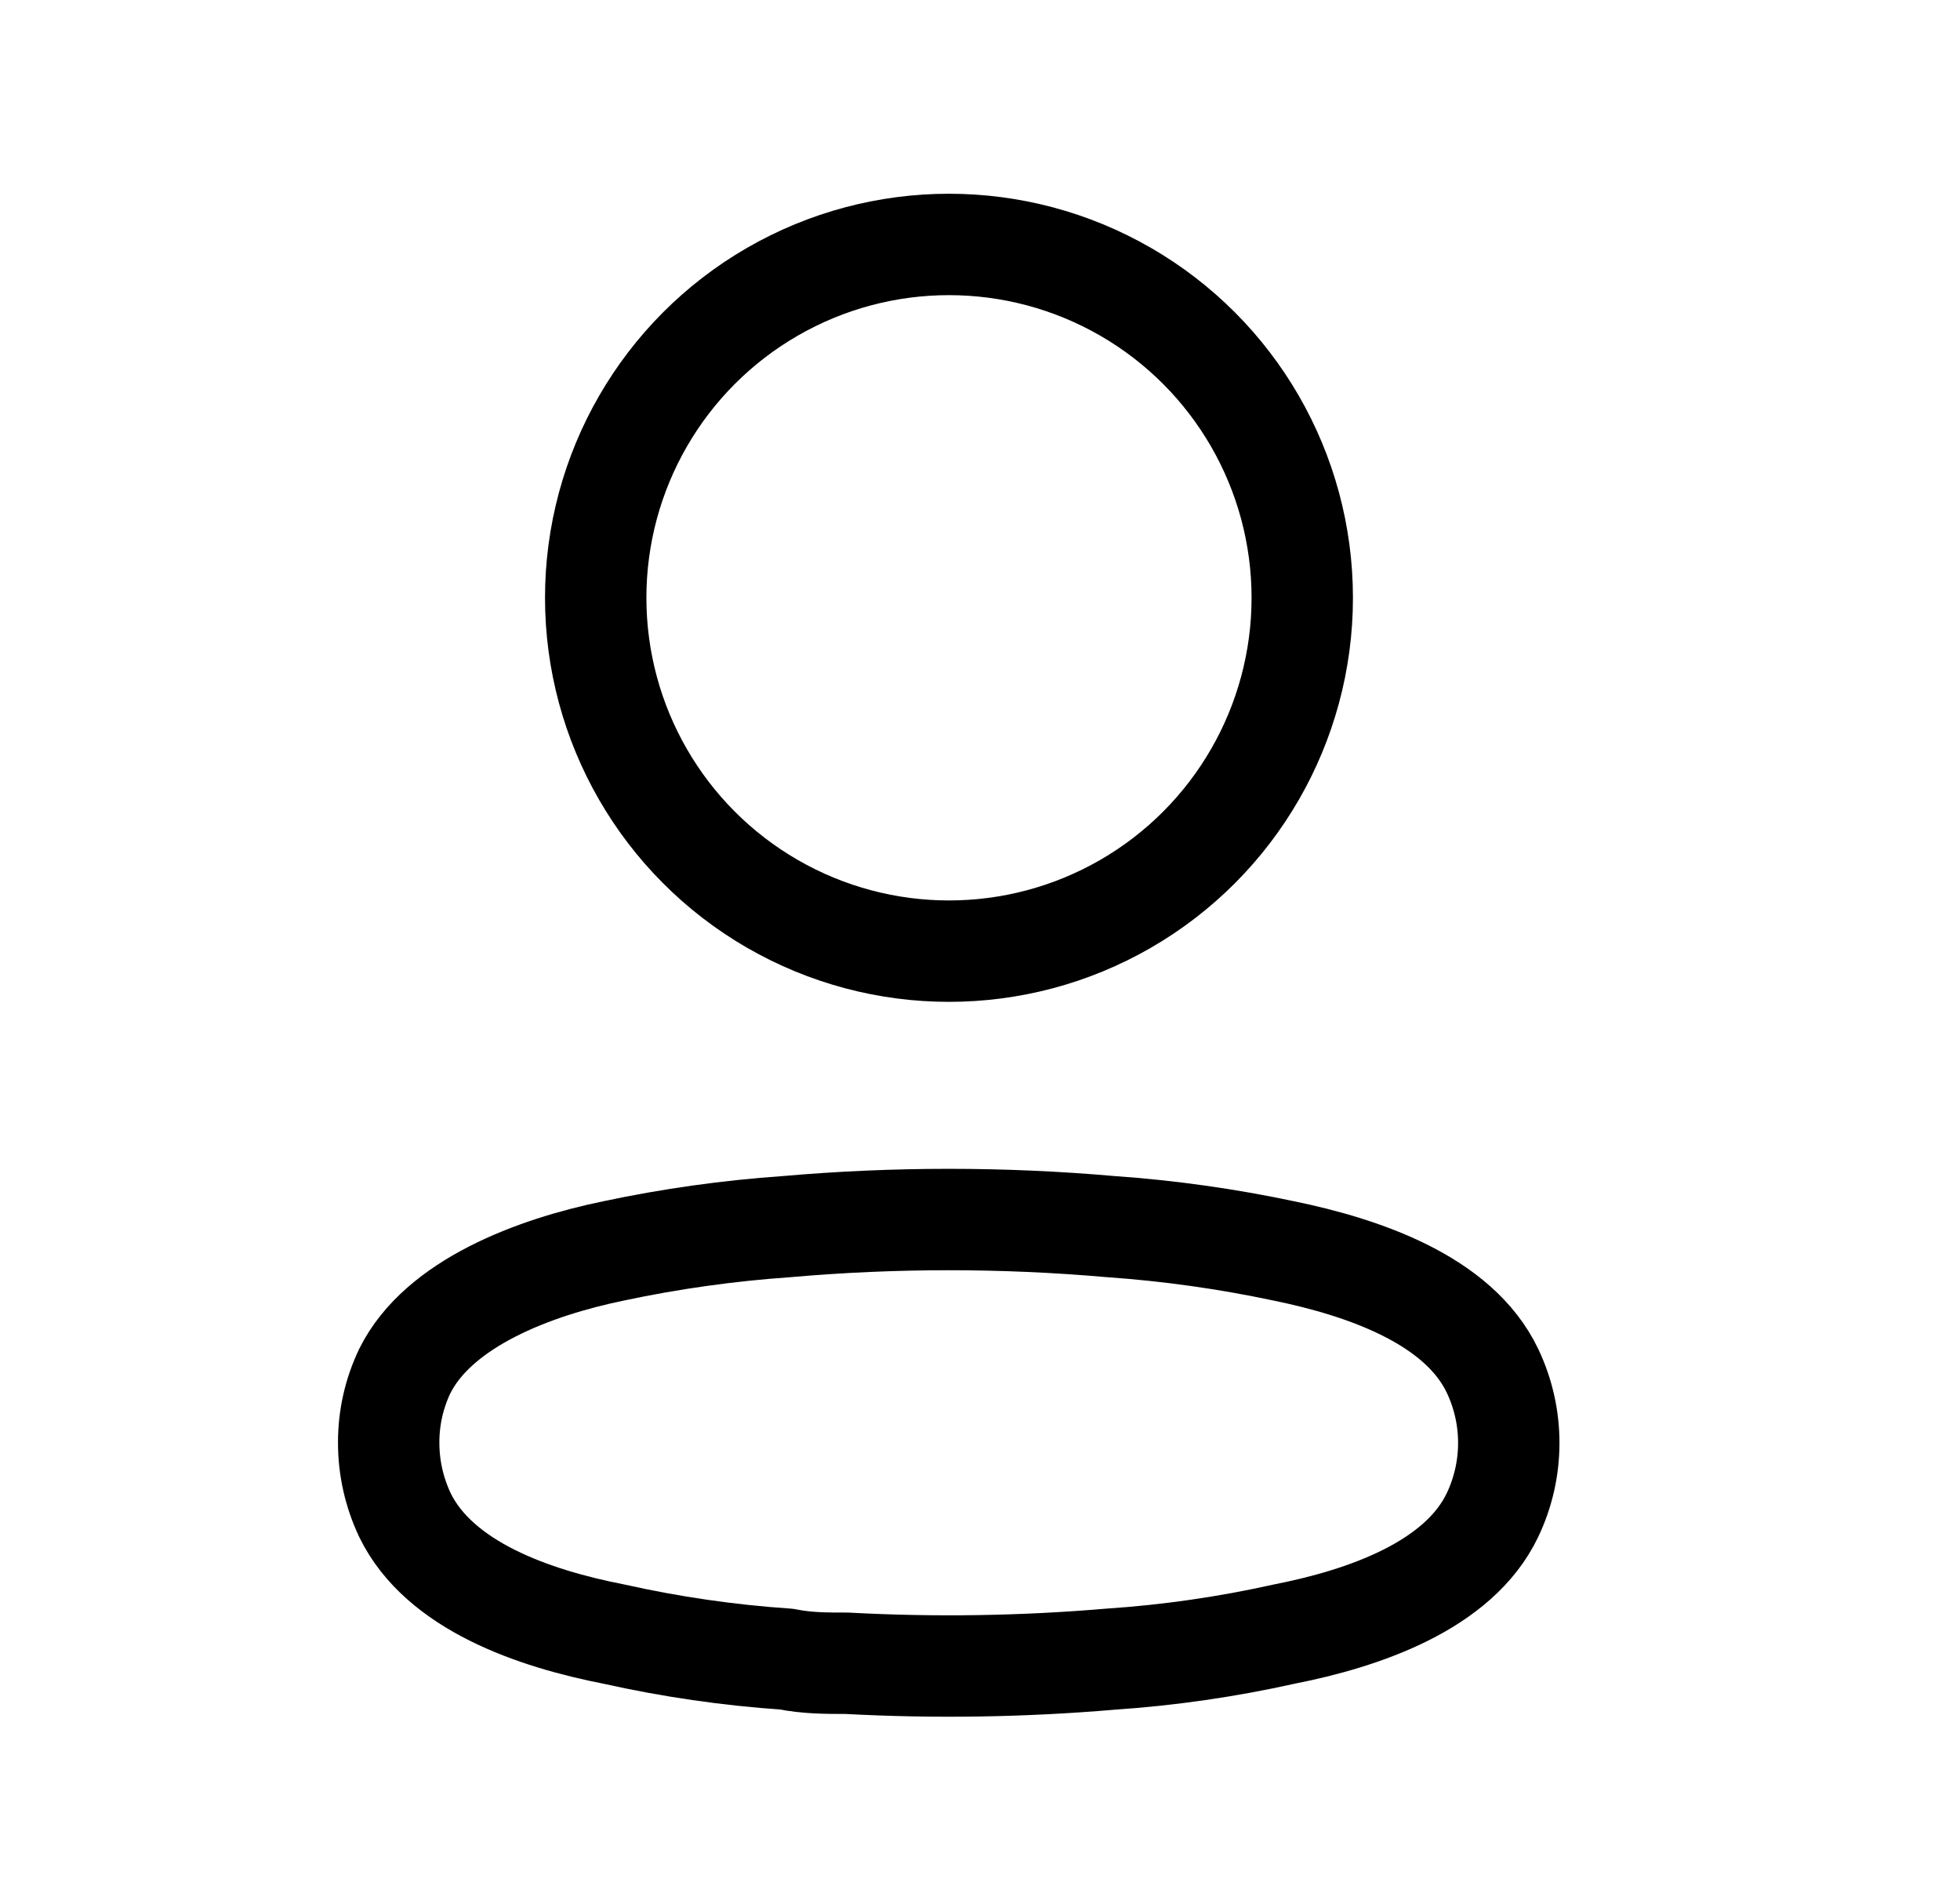 <svg width="29" height="28" viewBox="0 0 29 28" fill="none" xmlns="http://www.w3.org/2000/svg">
<circle cx="14.041" cy="8.843" r="5.227" stroke="currentColor" stroke-width="1.5" stroke-linecap="round" stroke-linejoin="round"/>
<path fill-rule="evenodd" clip-rule="evenodd" d="M5.751 21.339C5.75 20.972 5.832 20.609 5.991 20.278C6.492 19.276 7.904 18.746 9.075 18.505C9.92 18.325 10.777 18.205 11.639 18.145C13.235 18.005 14.839 18.005 16.435 18.145C17.297 18.205 18.154 18.326 18.999 18.505C20.17 18.746 21.582 19.226 22.083 20.278C22.404 20.953 22.404 21.736 22.083 22.411C21.582 23.462 20.17 23.943 18.999 24.173C18.155 24.361 17.298 24.485 16.435 24.543C15.136 24.654 13.832 24.674 12.53 24.604C12.23 24.604 11.939 24.604 11.639 24.543C10.78 24.485 9.926 24.361 9.085 24.173C7.904 23.943 6.502 23.462 5.991 22.411C5.833 22.076 5.75 21.71 5.751 21.339Z" stroke="currentColor" stroke-width="1.5" stroke-linecap="round" stroke-linejoin="round"/>
</svg>
